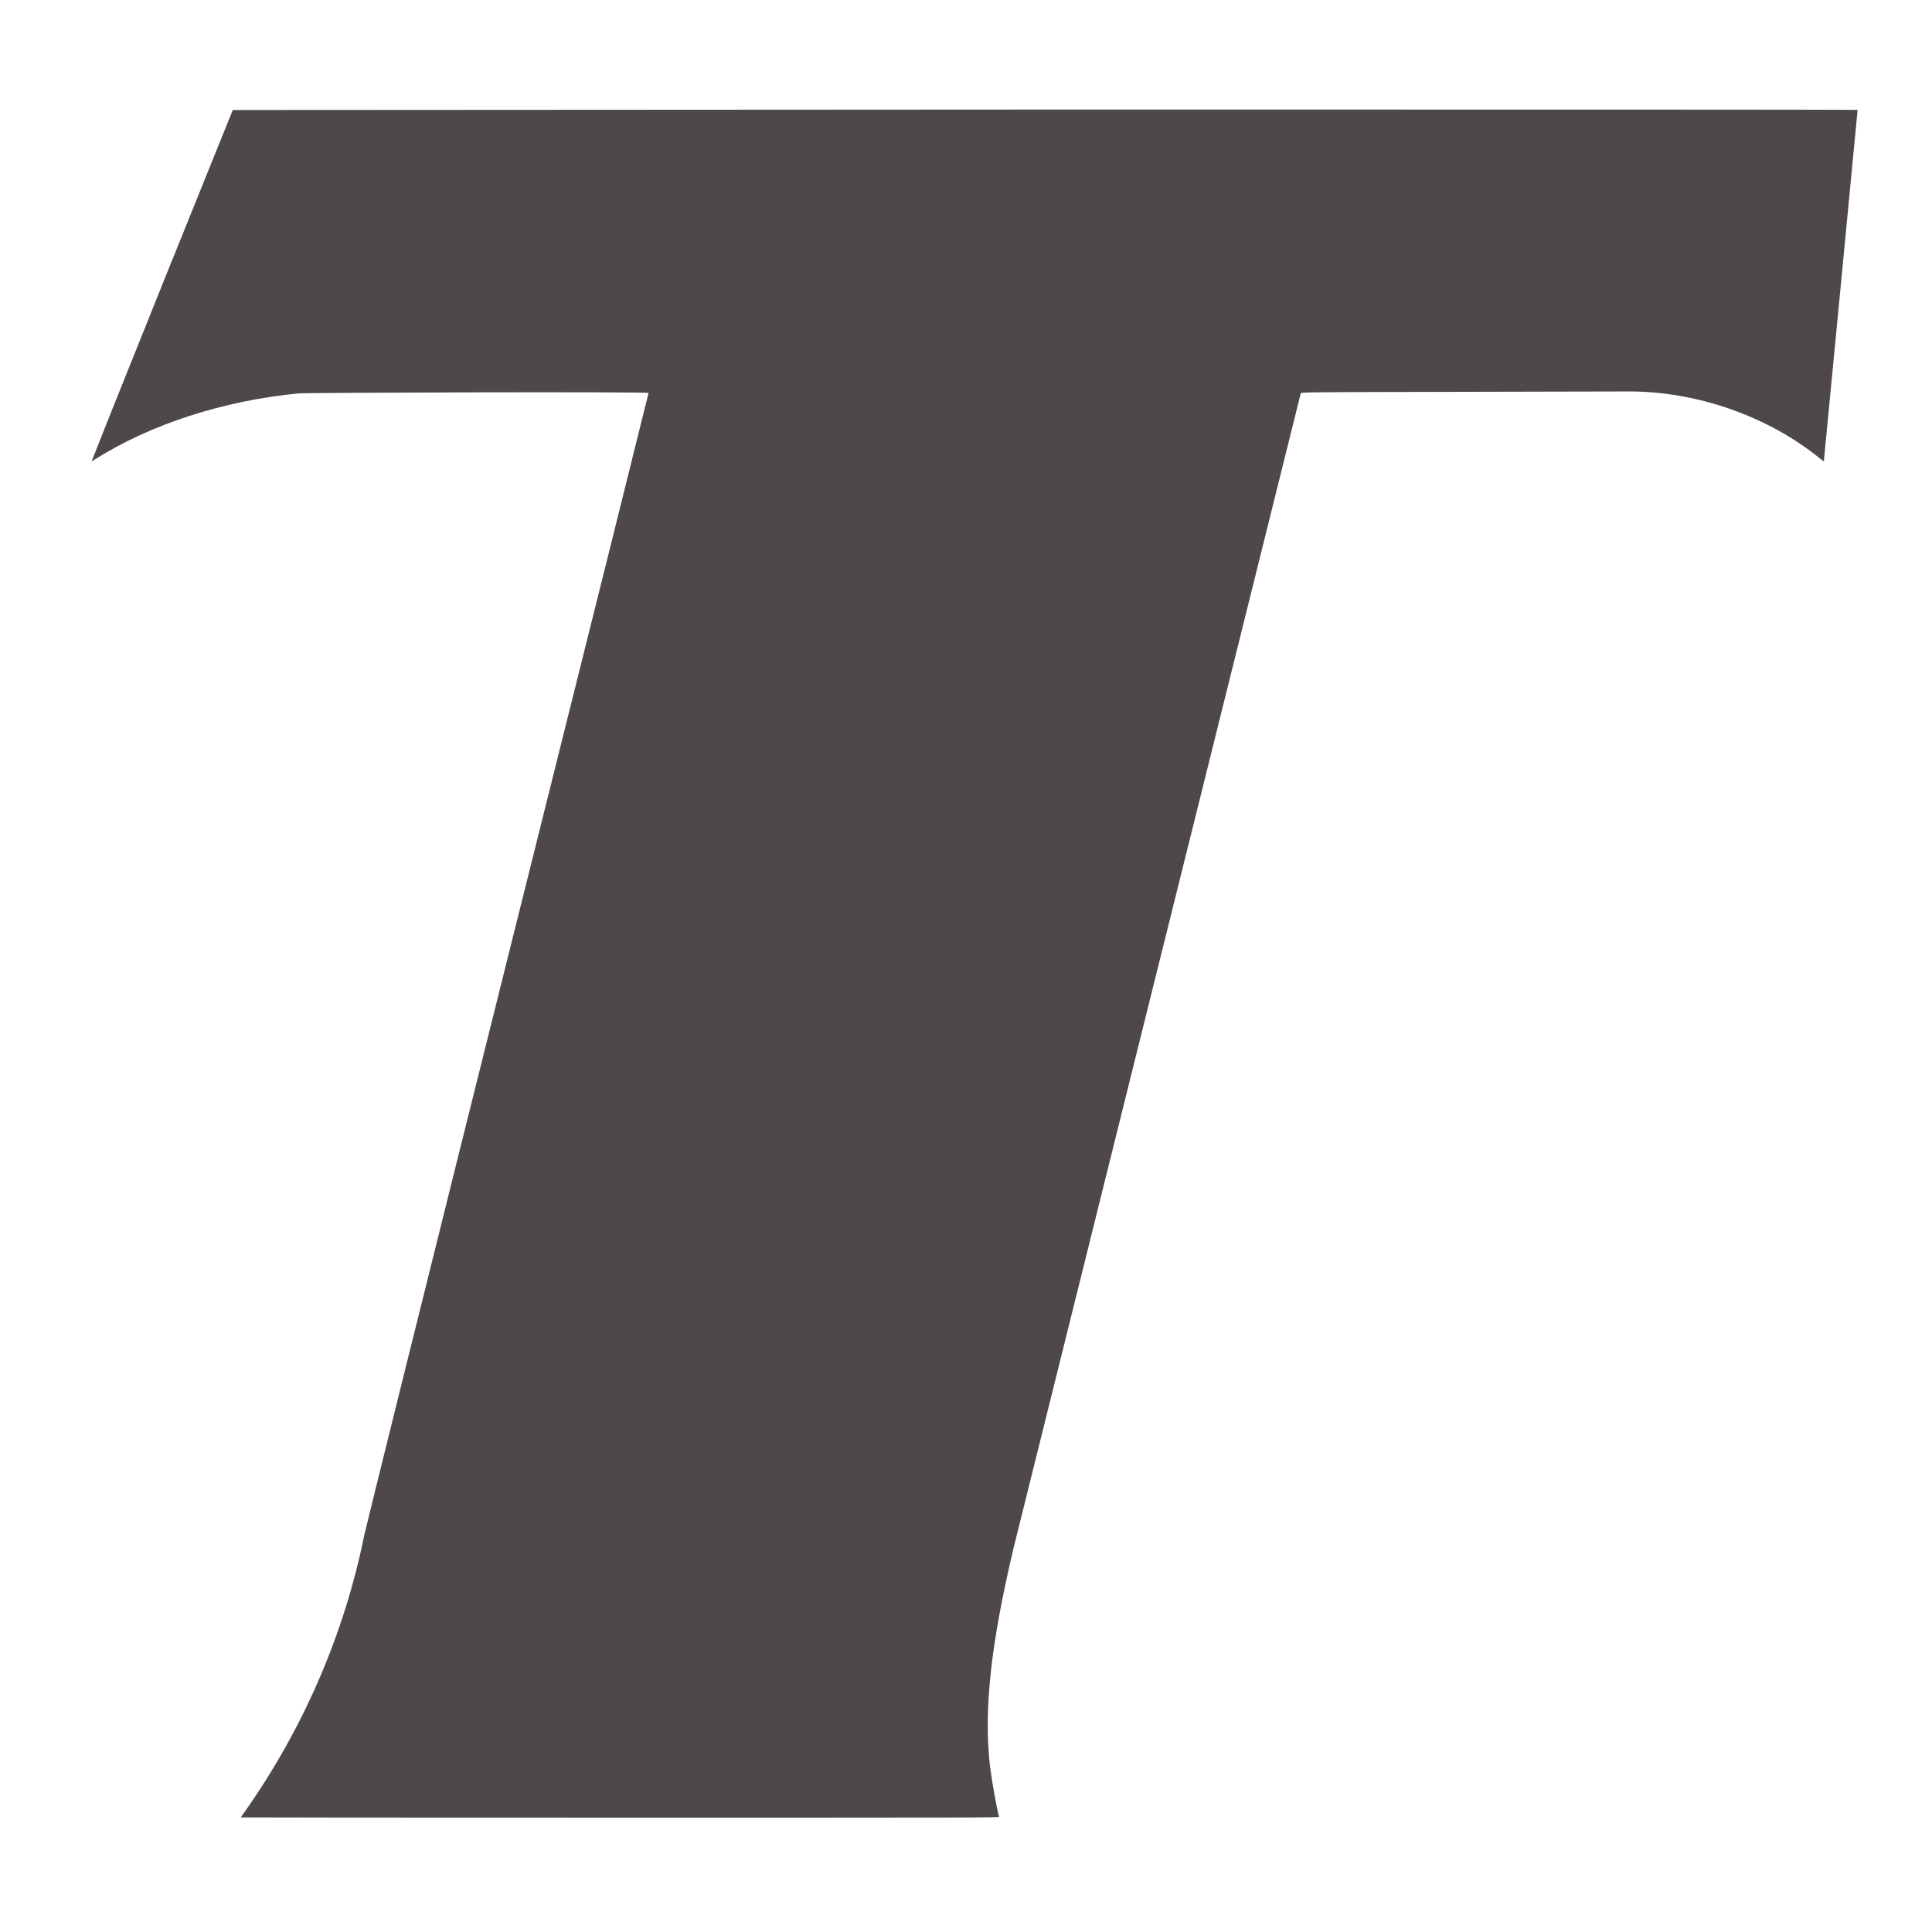 <?xml version="1.0" encoding="UTF-8" standalone="no"?>
<!-- Created with Inkscape (http://www.inkscape.org/) -->

<svg
   width="16"
   height="16"
   viewBox="0 0 4.233 4.233"
   version="1.1"
   id="svg1"
   inkscape:version="1.3.2 (091e20e, 2023-11-25)"
   sodipodi:docname="favicon.svg"
   inkscape:export-filename="favicon.png"
   inkscape:export-xdpi="96"
   inkscape:export-ydpi="96"
   xmlns:inkscape="http://www.inkscape.org/namespaces/inkscape"
   xmlns:sodipodi="http://sodipodi.sourceforge.net/DTD/sodipodi-0.dtd"
   xmlns="http://www.w3.org/2000/svg"
   xmlns:svg="http://www.w3.org/2000/svg">
  <sodipodi:namedview
     id="namedview1"
     pagecolor="#ffffff"
     bordercolor="#000000"
     borderopacity="0.25"
     inkscape:showpageshadow="2"
     inkscape:pageopacity="0.0"
     inkscape:pagecheckerboard="0"
     inkscape:deskcolor="#d1d1d1"
     inkscape:document-units="mm"
     inkscape:zoom="20.265477"
     inkscape:cx="4.3670328"
     inkscape:cy="8.018563"
     inkscape:window-width="1824"
     inkscape:window-height="1194"
     inkscape:window-x="0"
     inkscape:window-y="25"
     inkscape:window-maximized="0"
     inkscape:current-layer="layer1" />
  <defs
     id="defs1" />
  <g
     inkscape:label="Layer 1"
     inkscape:groupmode="layer"
     id="layer1">
    <path
       style="fill:#4f4848;fill-opacity:1;stroke-width:0.049"
       d="m 0.527,3.983 c 0,-3.547e-4 0.005,-0.008 0.011,-0.016 C 0.665,3.786 0.754,3.581 0.798,3.364 0.801,3.349 0.942,2.781 1.112,2.1 1.282,1.42 1.421,0.862 1.421,0.861 c 0,-0.003 -0.738,-0.001 -0.767,0.001 -0.165,0.016 -0.323,0.067 -0.447,0.145 -0.003,0.002 -0.006,0.004 -0.006,0.003 -2.218e-4,-1.934e-4 0.069,-0.174 0.154,-0.385 L 0.51,0.241 2.29,0.24 c 0.979,-1.6428e-4 1.78,1.4192e-4 1.78,6.6676e-4 0,0.003 -0.074,0.77 -0.074,0.77 -2.123e-4,2.438e-4 -0.003,-0.002 -0.007,-0.005 -0.115,-0.094 -0.273,-0.149 -0.423,-0.148 -0.019,8.31e-5 -0.188,4.897e-4 -0.375,8.422e-4 -0.321,6.417e-4 -0.341,8.23e-4 -0.341,0.003 -0.002,0.008 -0.622,2.5 -0.629,2.529 -0.05,0.211 -0.066,0.355 -0.052,0.479 0.004,0.032 0.015,0.095 0.02,0.111 6.546e-4,0.002 -0.039,0.002 -0.83,0.002 -0.457,0 -0.831,-2.881e-4 -0.831,-5.967e-4 z"
       id="path2"
       sodipodi:nodetypes="cccssccccccsccccccccscc" />
  </g>
</svg>
